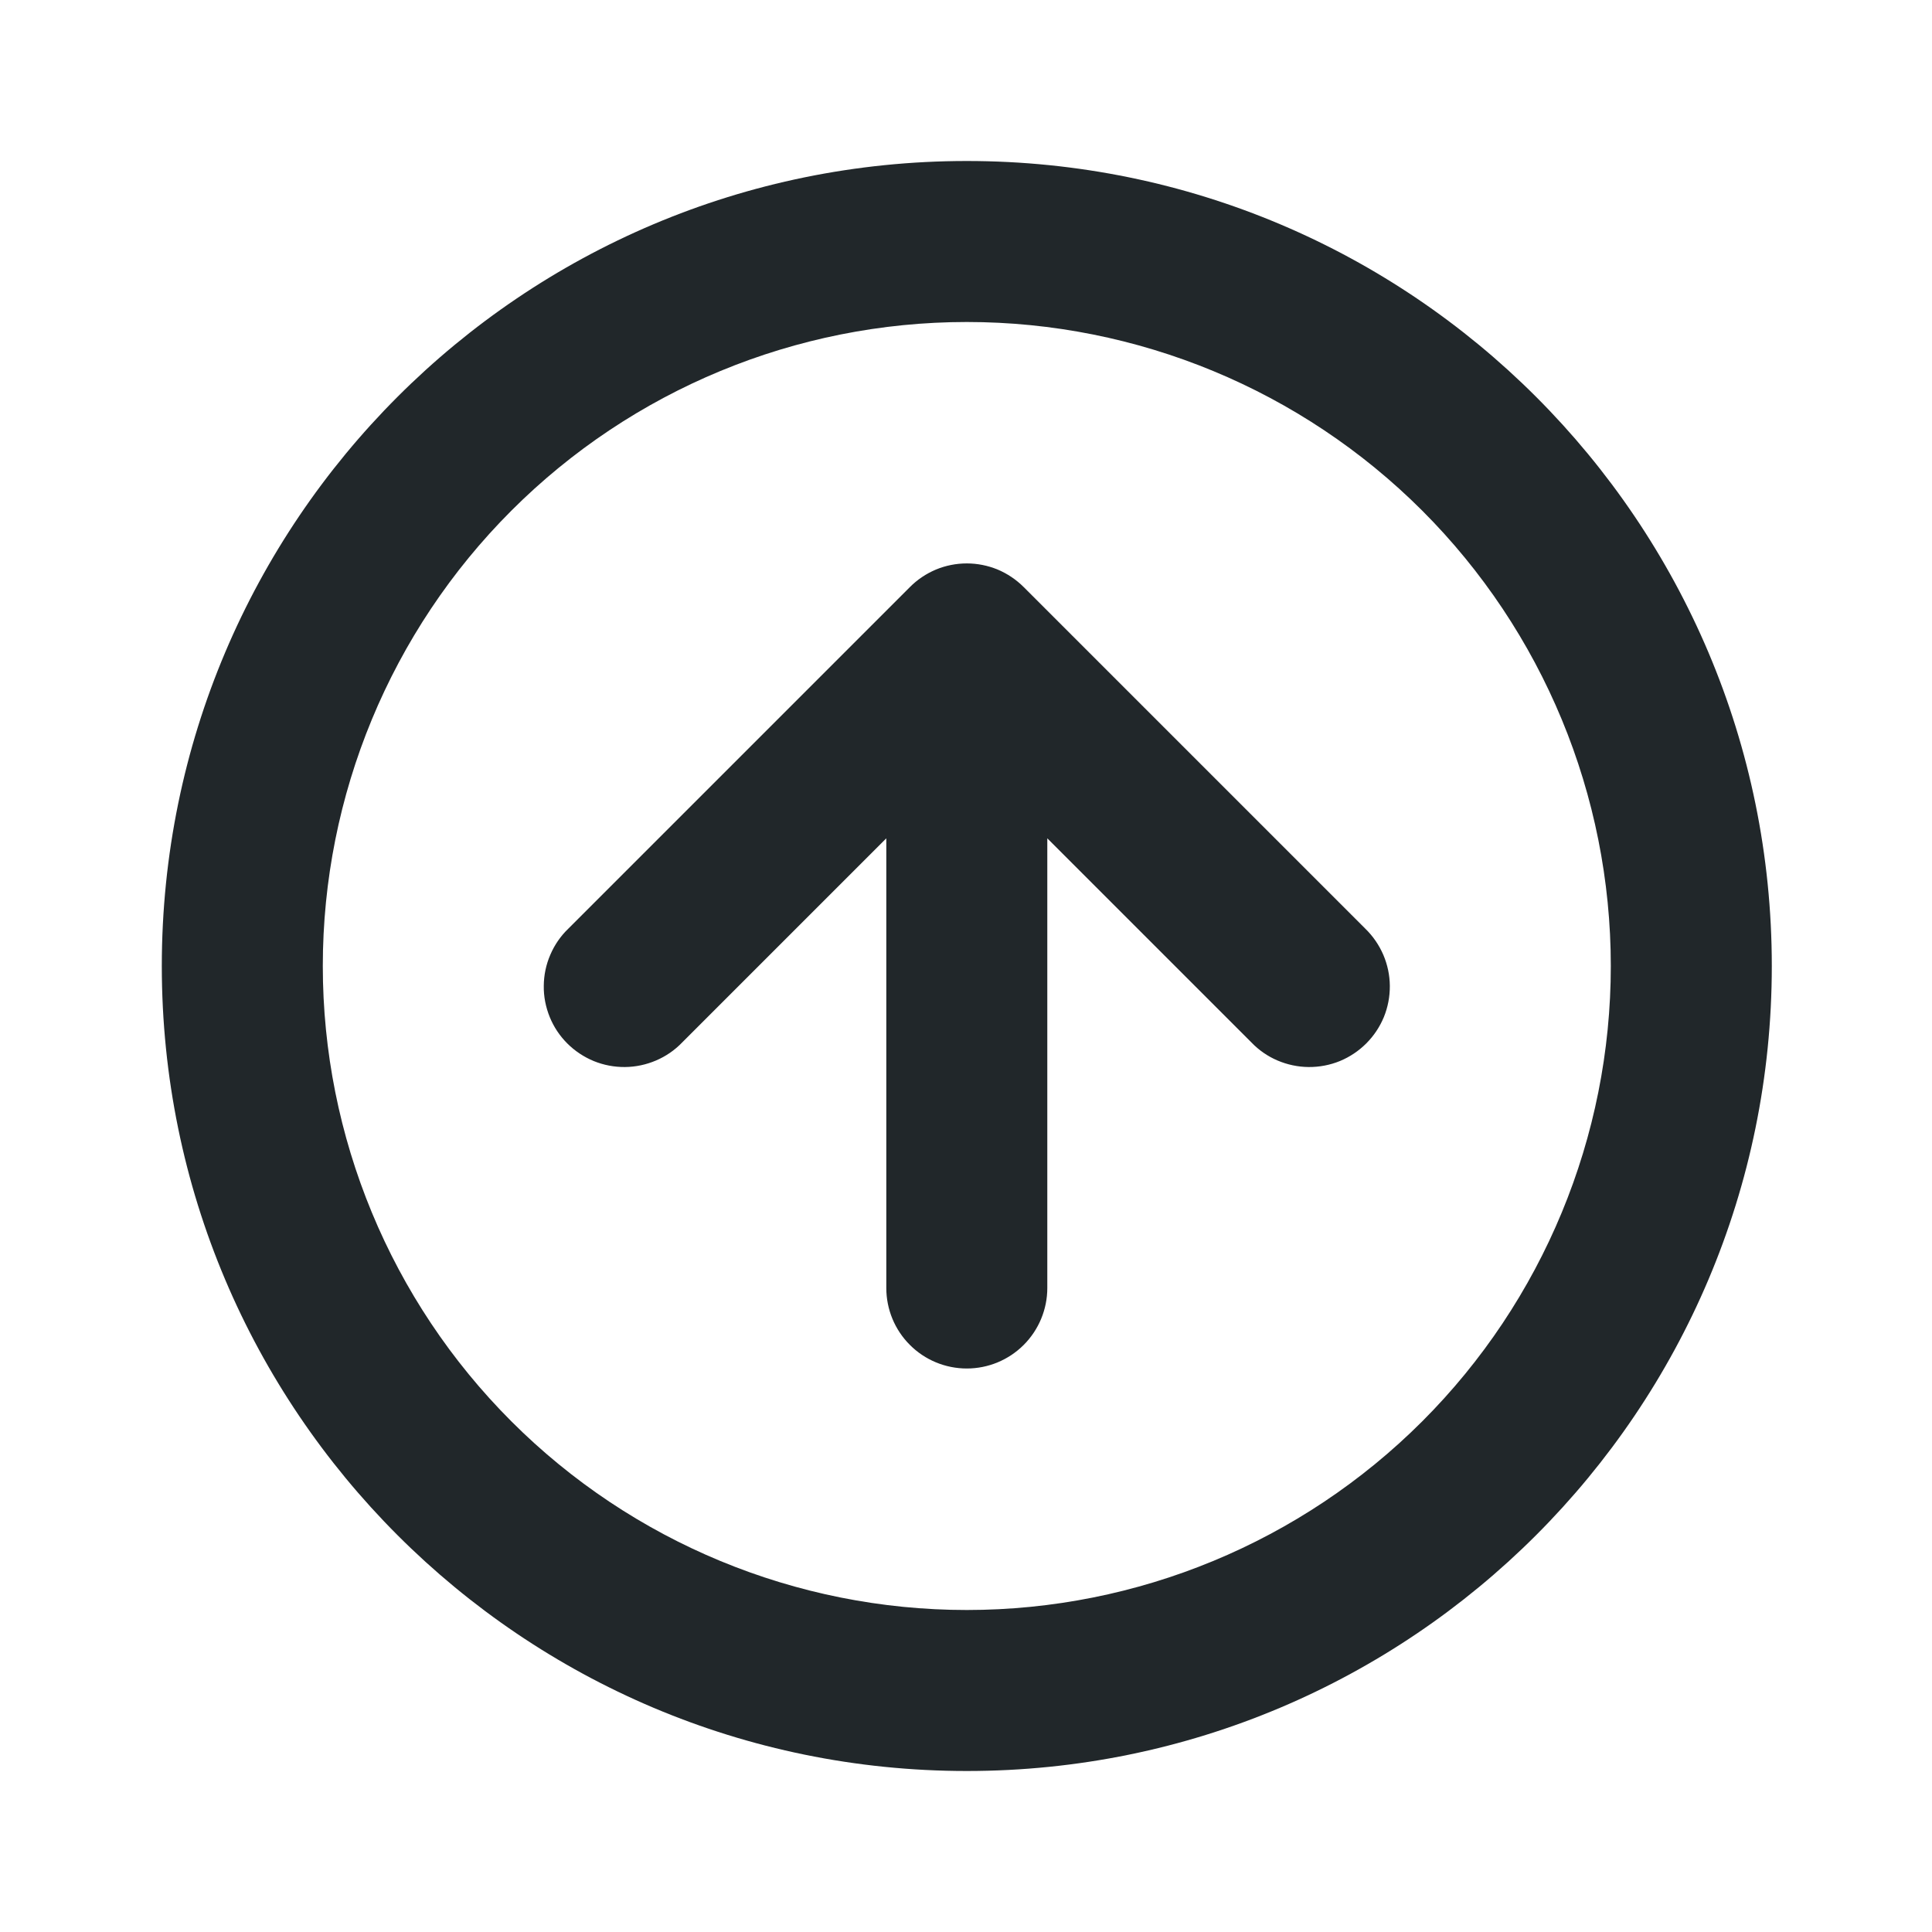 <svg width="24" height="24" viewBox="0 0 24 24" fill="none" xmlns="http://www.w3.org/2000/svg">
<path d="M13.01 10.414V16C13.01 16.265 12.904 16.52 12.717 16.707C12.529 16.895 12.275 17 12.01 17C11.745 17 11.49 16.895 11.303 16.707C11.115 16.52 11.01 16.265 11.01 16V10.414L8.474 12.95C8.382 13.046 8.271 13.122 8.149 13.174C8.027 13.226 7.896 13.254 7.763 13.255C7.63 13.256 7.499 13.231 7.376 13.181C7.253 13.13 7.141 13.056 7.047 12.962C6.953 12.868 6.879 12.757 6.829 12.634C6.779 12.511 6.753 12.379 6.755 12.247C6.756 12.114 6.783 11.983 6.836 11.861C6.888 11.739 6.964 11.628 7.06 11.536L11.303 7.293C11.395 7.2 11.506 7.126 11.627 7.075C11.748 7.025 11.878 6.999 12.01 6.999C12.141 6.999 12.271 7.025 12.393 7.075C12.514 7.126 12.624 7.2 12.717 7.293L16.96 11.536C17.055 11.628 17.131 11.739 17.184 11.861C17.236 11.983 17.264 12.114 17.265 12.247C17.266 12.379 17.241 12.511 17.191 12.634C17.14 12.757 17.066 12.868 16.972 12.962C16.878 13.056 16.767 13.13 16.644 13.181C16.521 13.231 16.389 13.256 16.256 13.255C16.124 13.254 15.992 13.226 15.87 13.174C15.748 13.122 15.638 13.046 15.546 12.95L13.01 10.414ZM12.01 22C6.487 22 2.01 17.523 2.01 12C2.01 6.477 6.487 2 12.01 2C17.533 2 22.01 6.477 22.01 12C22.01 17.523 17.533 22 12.01 22ZM12.01 20C14.132 20 16.166 19.157 17.667 17.657C19.167 16.157 20.01 14.122 20.01 12C20.01 9.878 19.167 7.843 17.667 6.343C16.166 4.843 14.132 4 12.01 4C9.888 4 7.853 4.843 6.353 6.343C4.853 7.843 4.01 9.878 4.01 12C4.01 14.122 4.853 16.157 6.353 17.657C7.853 19.157 9.888 20 12.01 20Z" fill="#21272A"/>
</svg>
